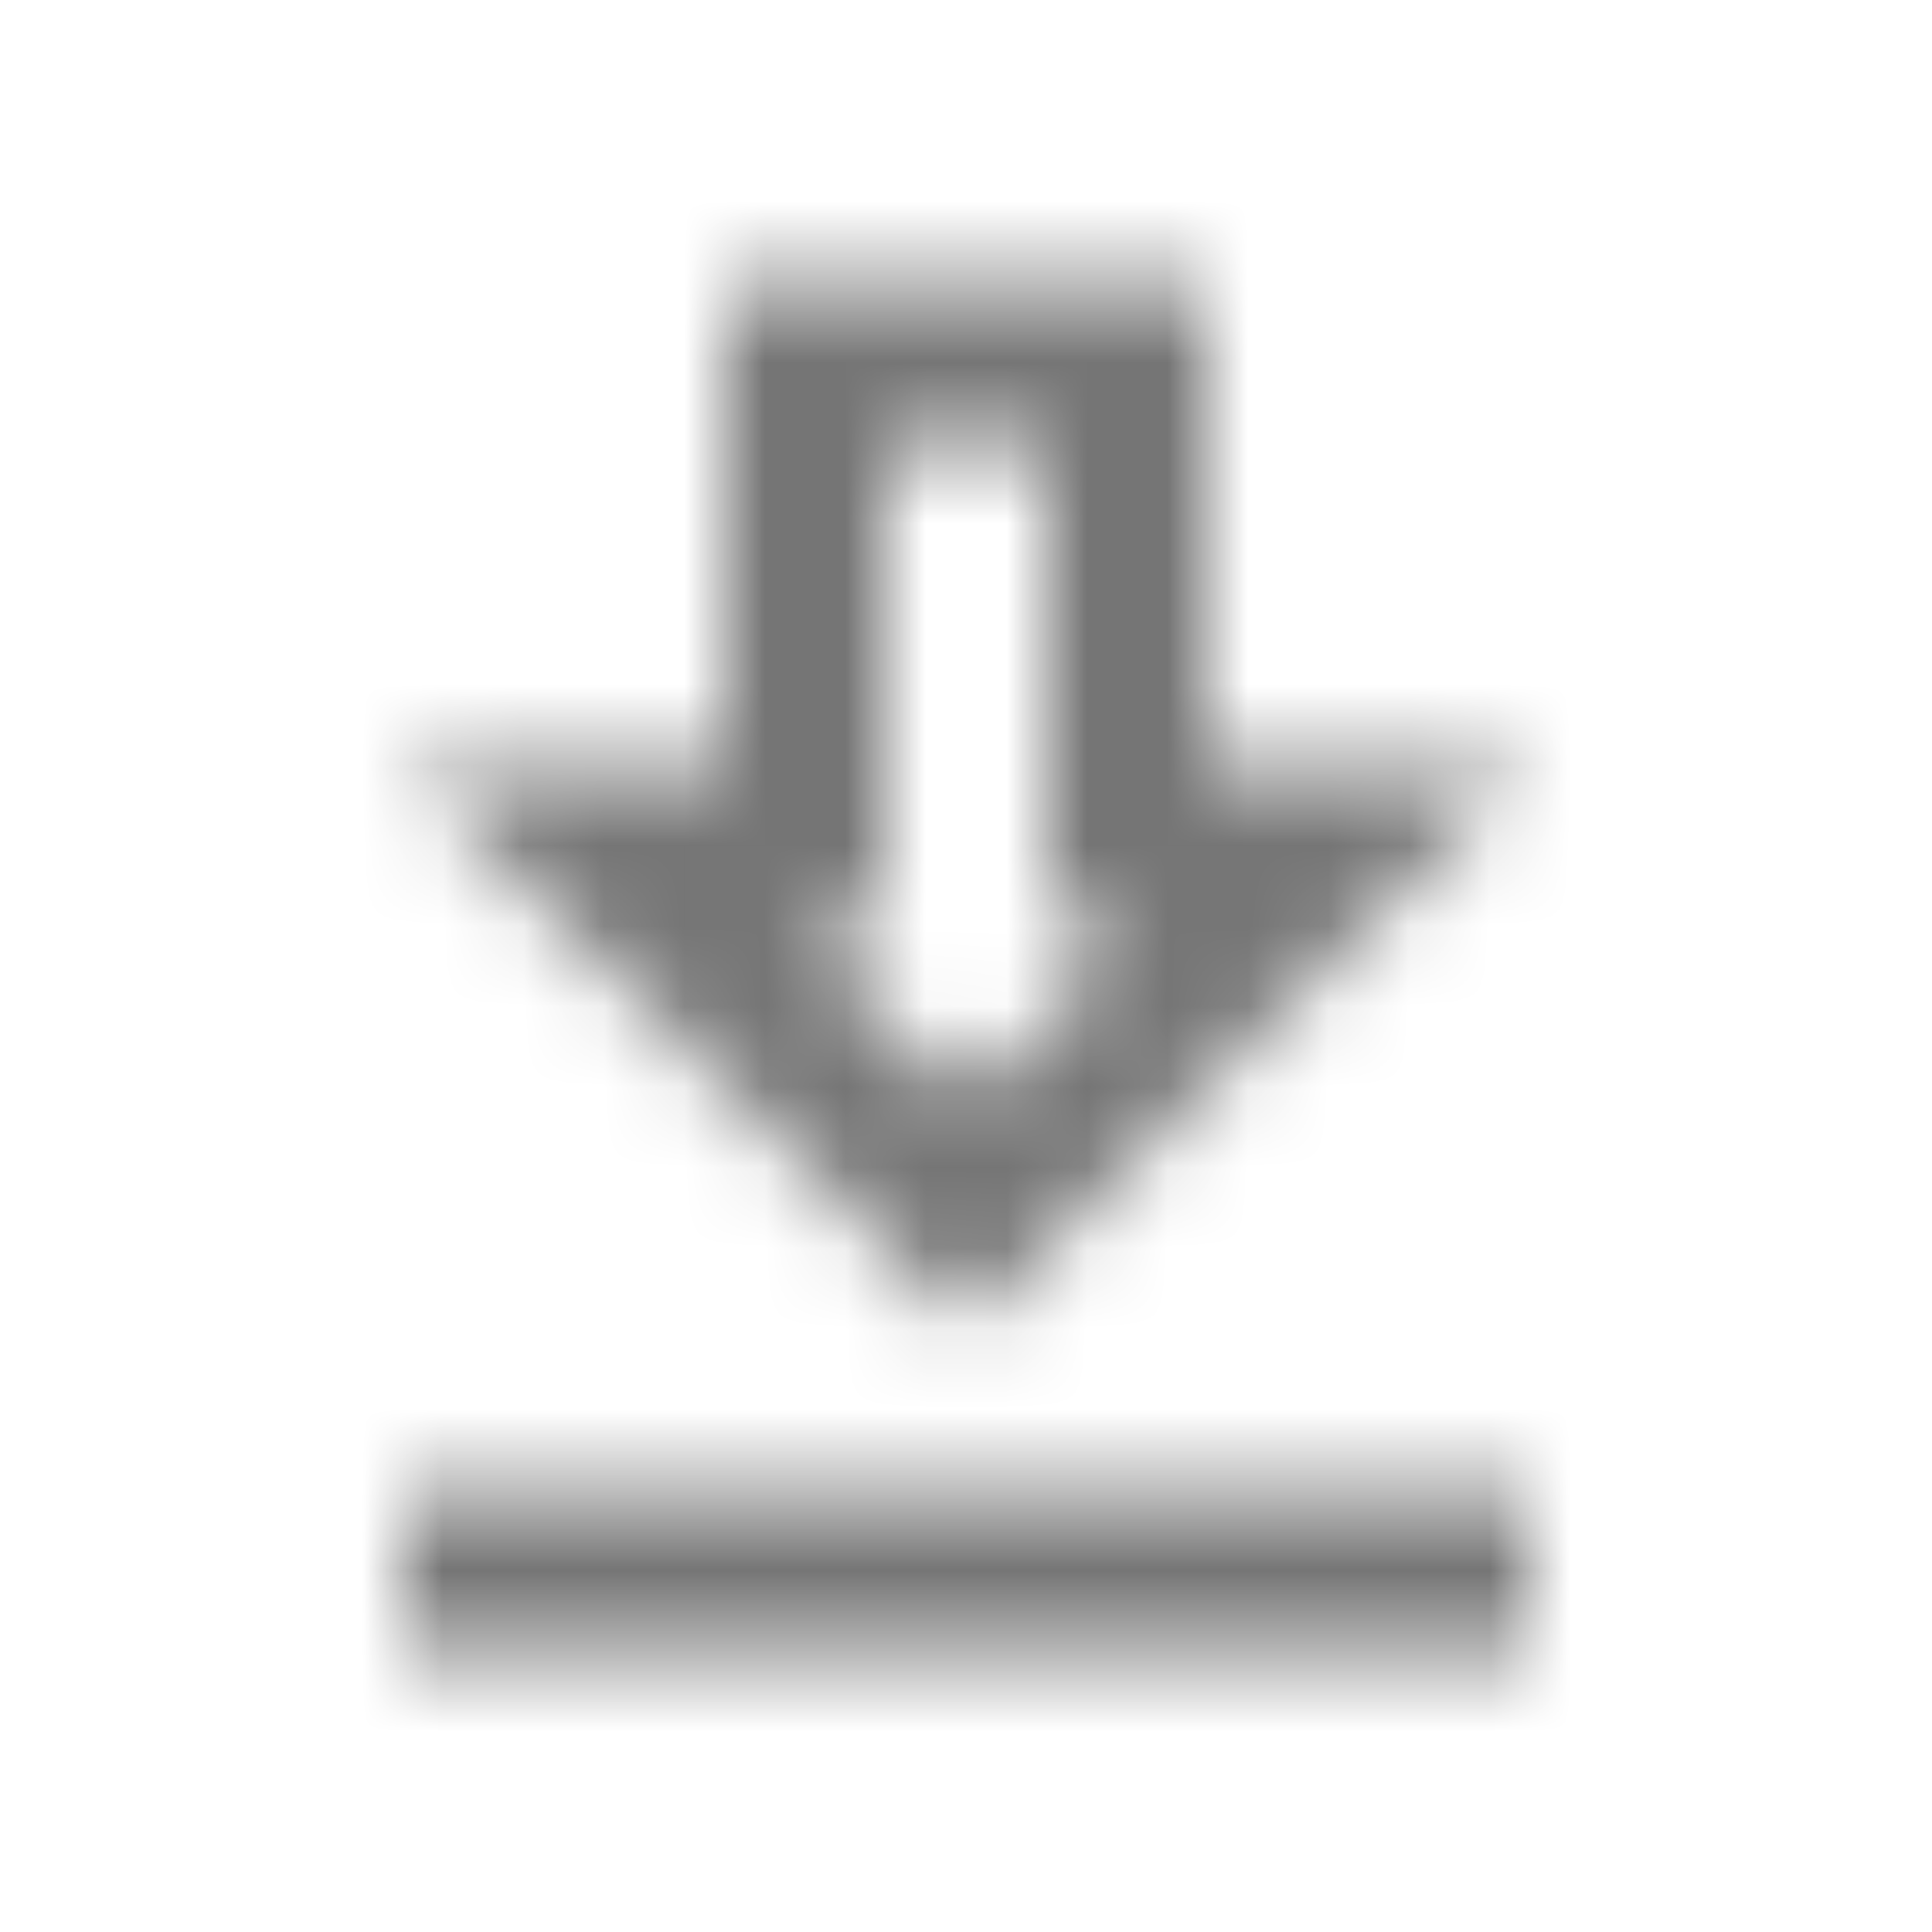 <?xml version="1.0" encoding="UTF-8"?>
<svg width="24px" height="24px" viewBox="0 0 24 24" version="1.1" xmlns="http://www.w3.org/2000/svg" xmlns:xlink="http://www.w3.org/1999/xlink">
    <!-- Generator: Sketch 50 (54983) - http://www.bohemiancoding.com/sketch -->
    <title>icon/action/get_app_24px_outlined</title>
    <desc>Created with Sketch.</desc>
    <defs>
        <path d="M13,5.5 L13,11.5 L14.17,11.5 L12,13.67 L9.83,11.5 L11,11.5 L11,5.5 L13,5.5 Z M15,3.5 L9,3.5 L9,9.5 L5,9.5 L12,16.5 L19,9.5 L15,9.5 L15,3.5 Z M19,18.5 L5,18.5 L5,20.5 L19,20.5 L19,18.5 Z" id="path-1"></path>
    </defs>
    <g id="icon/action/get_app_24px" stroke="none" stroke-width="1" fill="none" fill-rule="evenodd">
        <mask id="mask-2" fill="white">
            <use xlink:href="#path-1"></use>
        </mask>
        <g fill-rule="nonzero"></g>
        <g id="✱-/-Color-/-Icons-/-Black-/-Inactive" mask="url(#mask-2)" fill="#000000" fill-opacity="0.54">
            <rect id="Rectangle" x="0" y="0" width="24" height="24"></rect>
        </g>
    </g>
</svg>